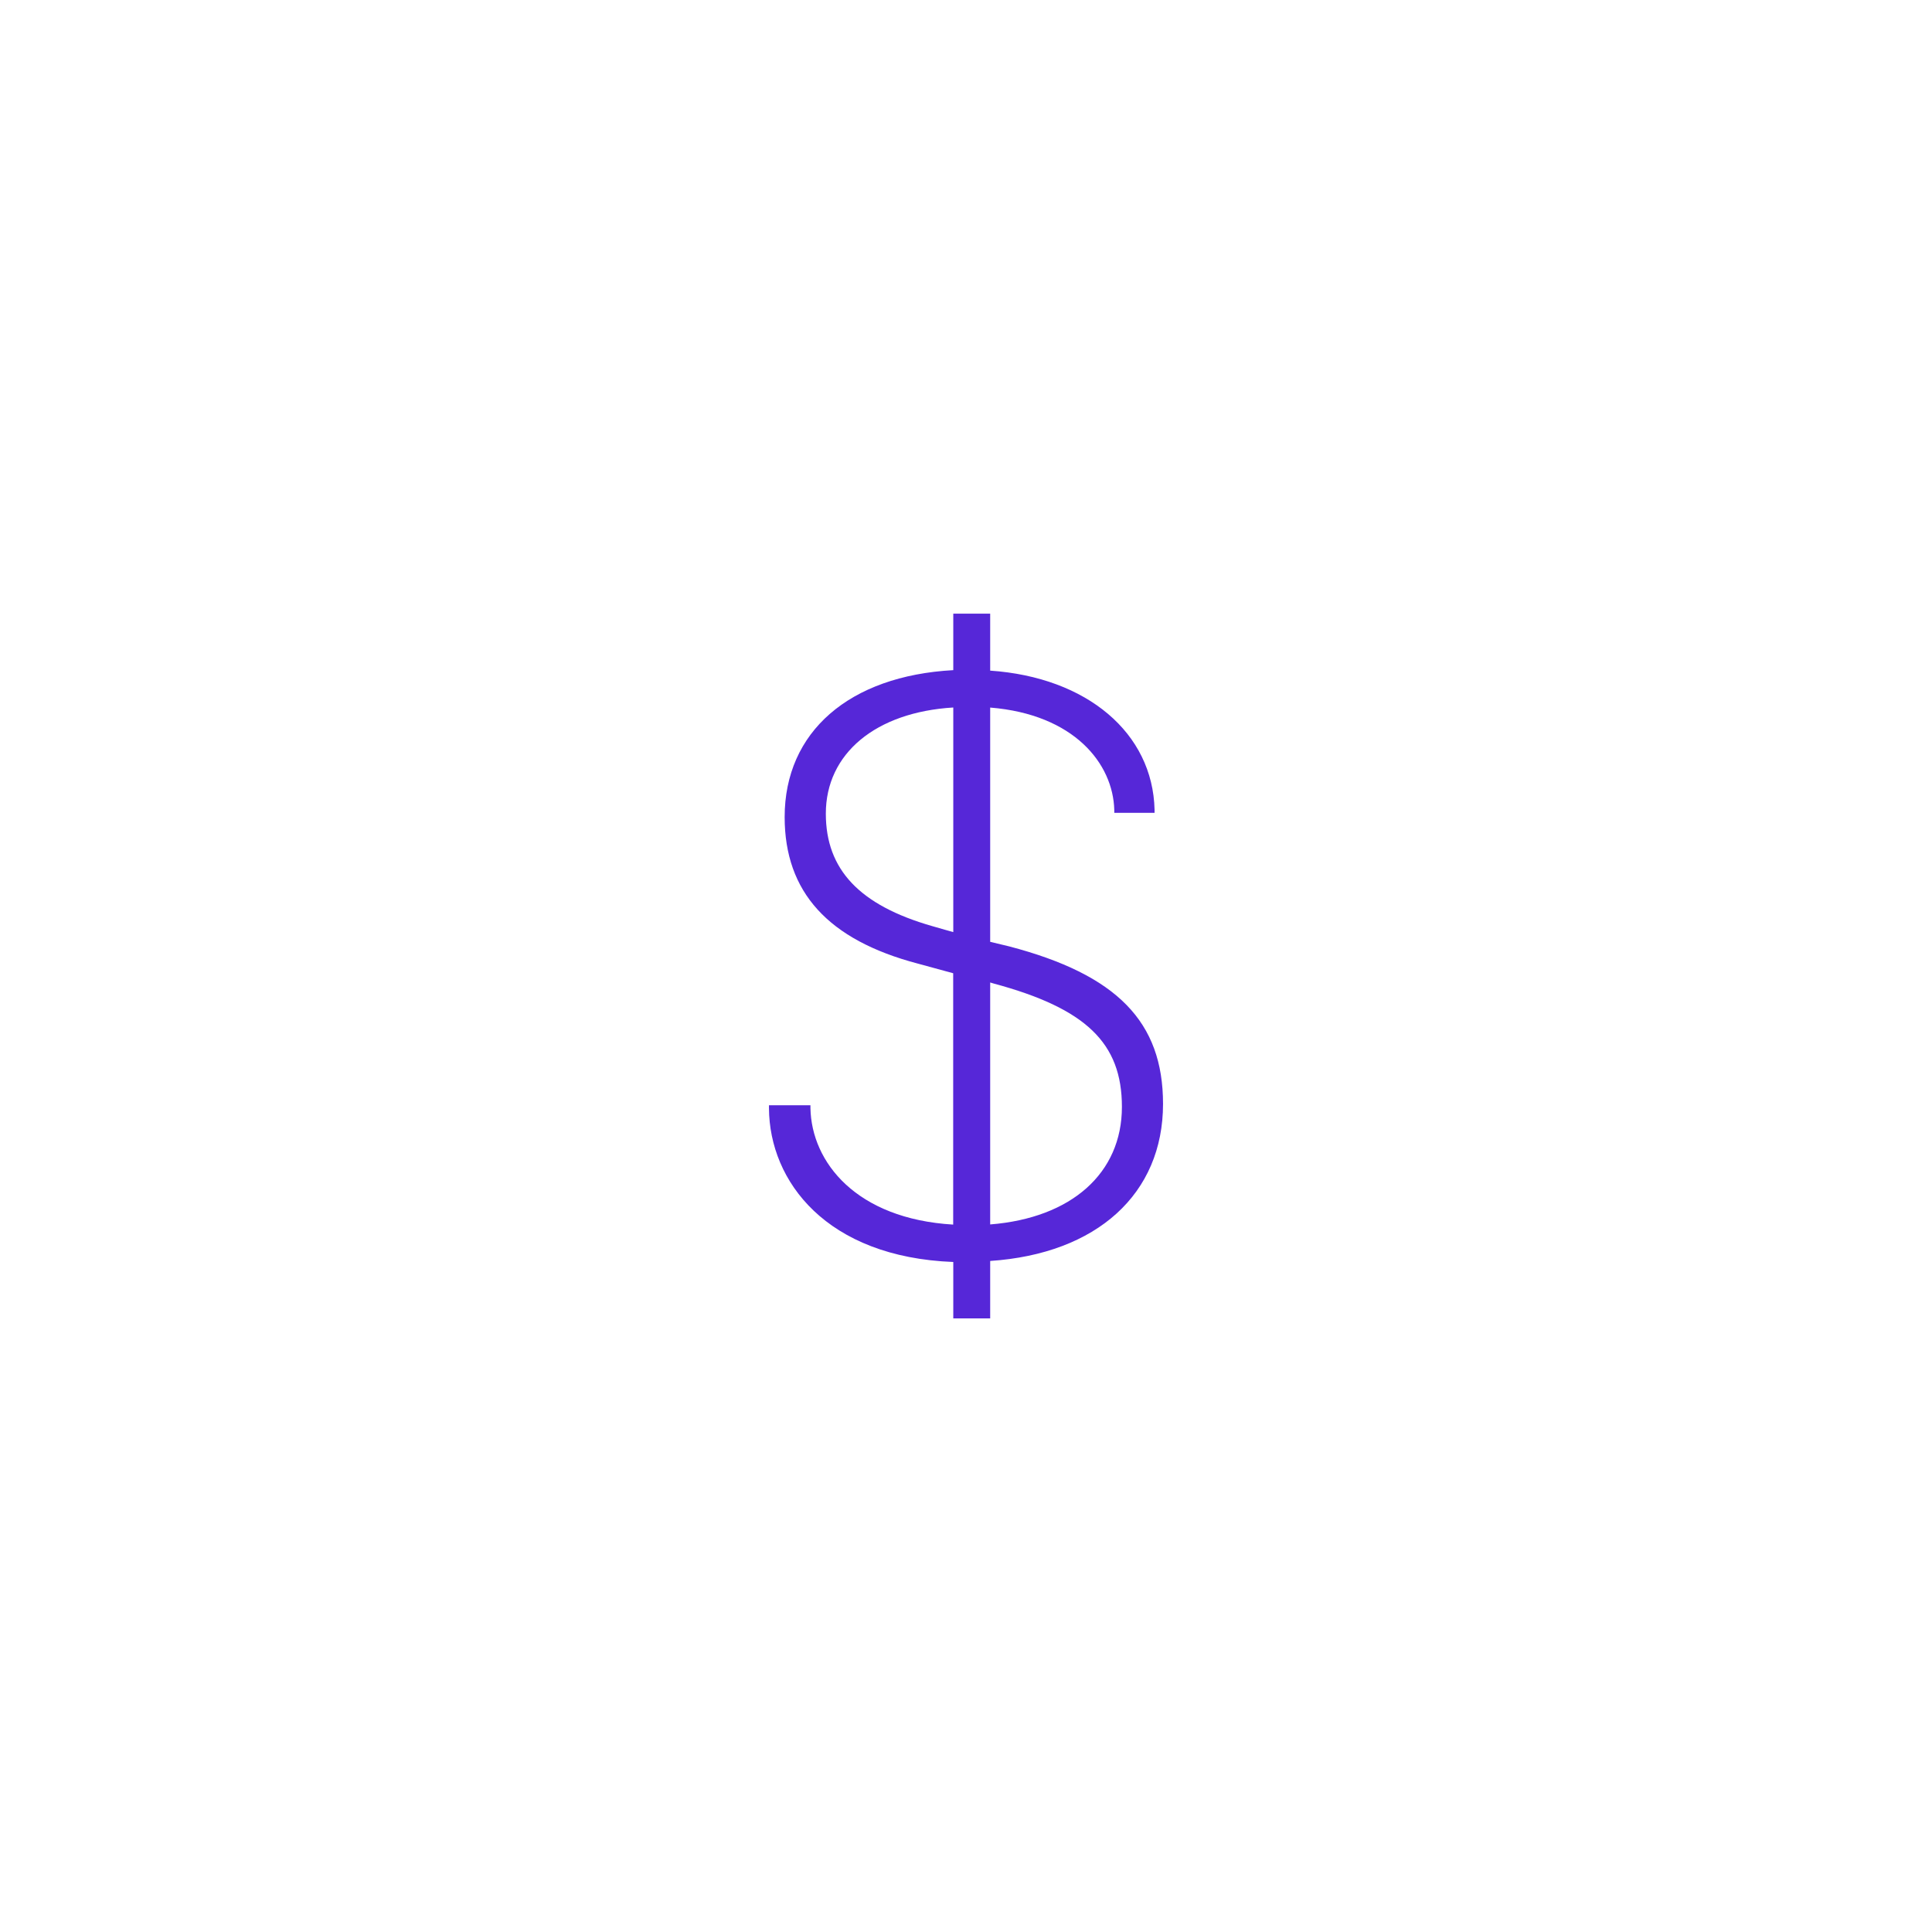<svg id="Layer_1" data-name="Layer 1" xmlns="http://www.w3.org/2000/svg" viewBox="0 0 600 600"><defs><style>.cls-1{fill:#5627d8;}</style></defs><title>icon_3_i</title><g id="Page-1"><g id="Acquisition---03"><g id="icon_03" data-name="icon 03"><path id="Fill-149" class="cls-1" d="M296.05,219.72v69.75l-2.65-.74c-1.75-.49-3.51-1-3.93-1.13-22.53-6.46-33-17.55-33-34.91C256.46,234,272,221.16,296.05,219.72Zm11.46,160.54V305.12l1.07.32c28.67,7.73,39.84,18.47,39.84,38.31C348.42,364.33,332.77,378.26,307.51,380.26Zm5.87-86.36-5.87-1.41V219.74c26.08,2.12,38.16,17.41,38.54,31.79l0,.9h12.51l0-.94c-.55-23.87-21-41.16-51.05-43.22V190.58H296.05v17.54c-32.33,1.77-52.37,19.19-52.37,45.62,0,23.3,13.52,38.18,41.34,45.51l11,3v78.06c-30.11-1.79-44-19.37-44.33-36.15l0-.91H238.81v.93c.14,22.75,17.89,46.22,57.24,47.74v17.52h11.46V391.6c33.14-2.22,53.68-20.84,53.68-48.77C361.19,317.33,346.9,302.69,313.38,293.9Z"/></g></g></g></svg>